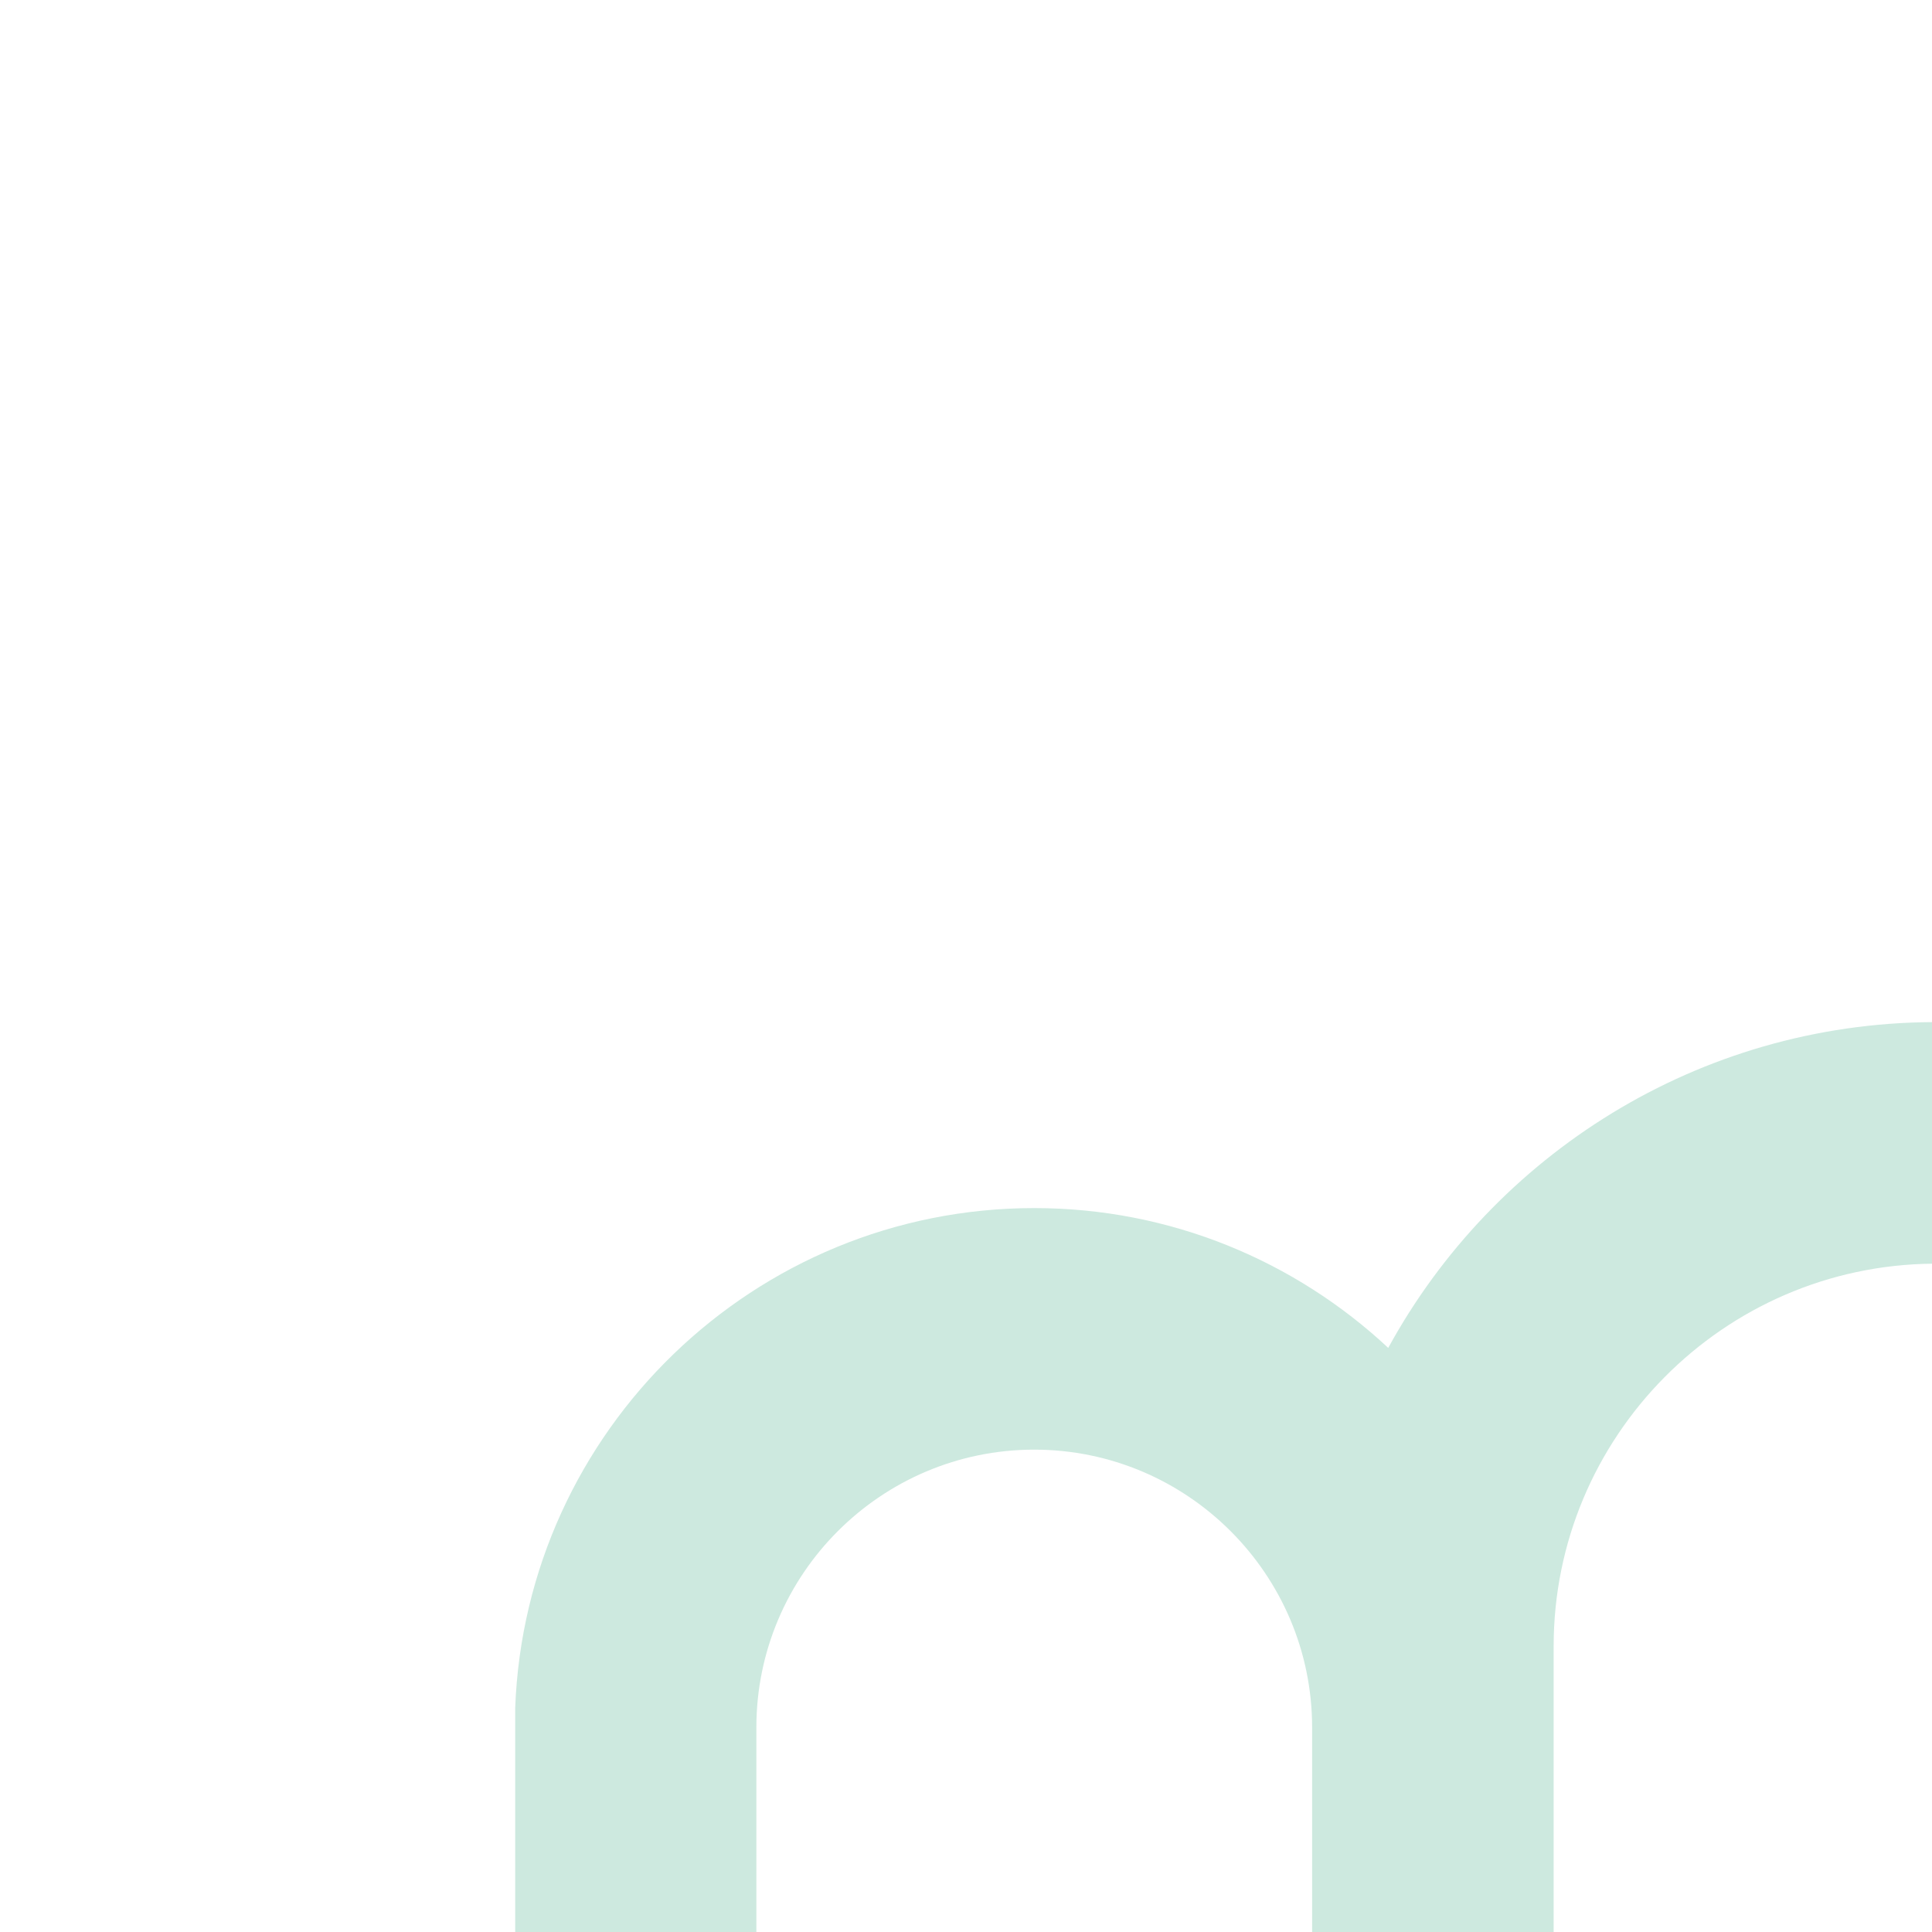 <?xml version="1.0" encoding="UTF-8"?>
<svg width="900px" height="900px" viewBox="0 0 900 900" version="1.1" xmlns="http://www.w3.org/2000/svg" xmlns:xlink="http://www.w3.org/1999/xlink">
    <!-- Generator: Sketch 61.2 (89653) - https://sketch.com -->
    <title>bg4</title>
    <desc>Created with Sketch.</desc>
    <g id="bg4" stroke="none" stroke-width="1" fill="none" fill-rule="evenodd">
        <g id="Bergesen-nyanser4-nyanser" transform="translate(239, 237)" fill-rule="nonzero">
            <g id="Layer_2">
                <rect id="Rectangle" x="0" y="0" width="660.389" height="660.389"></rect>
            </g>
            <g id="Layer_1" transform="translate(1, 239.028)" fill="#CDE9DF">
                <path d="M660.389,0.11 C551.064,0.722 455.839,61.973 406.695,151.865 C363.446,111.508 305.472,86.743 241.788,86.743 C111.453,86.743 4.849,190.333 0,319.512 L0,424.361 L112.346,424.361 L112.346,328.708 C112.346,257.331 170.435,199.272 241.788,199.272 C313.14,199.272 371.236,257.362 371.236,328.708 L371.236,424.361 L483.747,424.361 L483.747,290.901 C483.747,193.139 562.834,113.532 660.389,112.645 L660.389,0.11 Z" id="Path"></path>
            </g>
        </g>
    </g>
</svg>